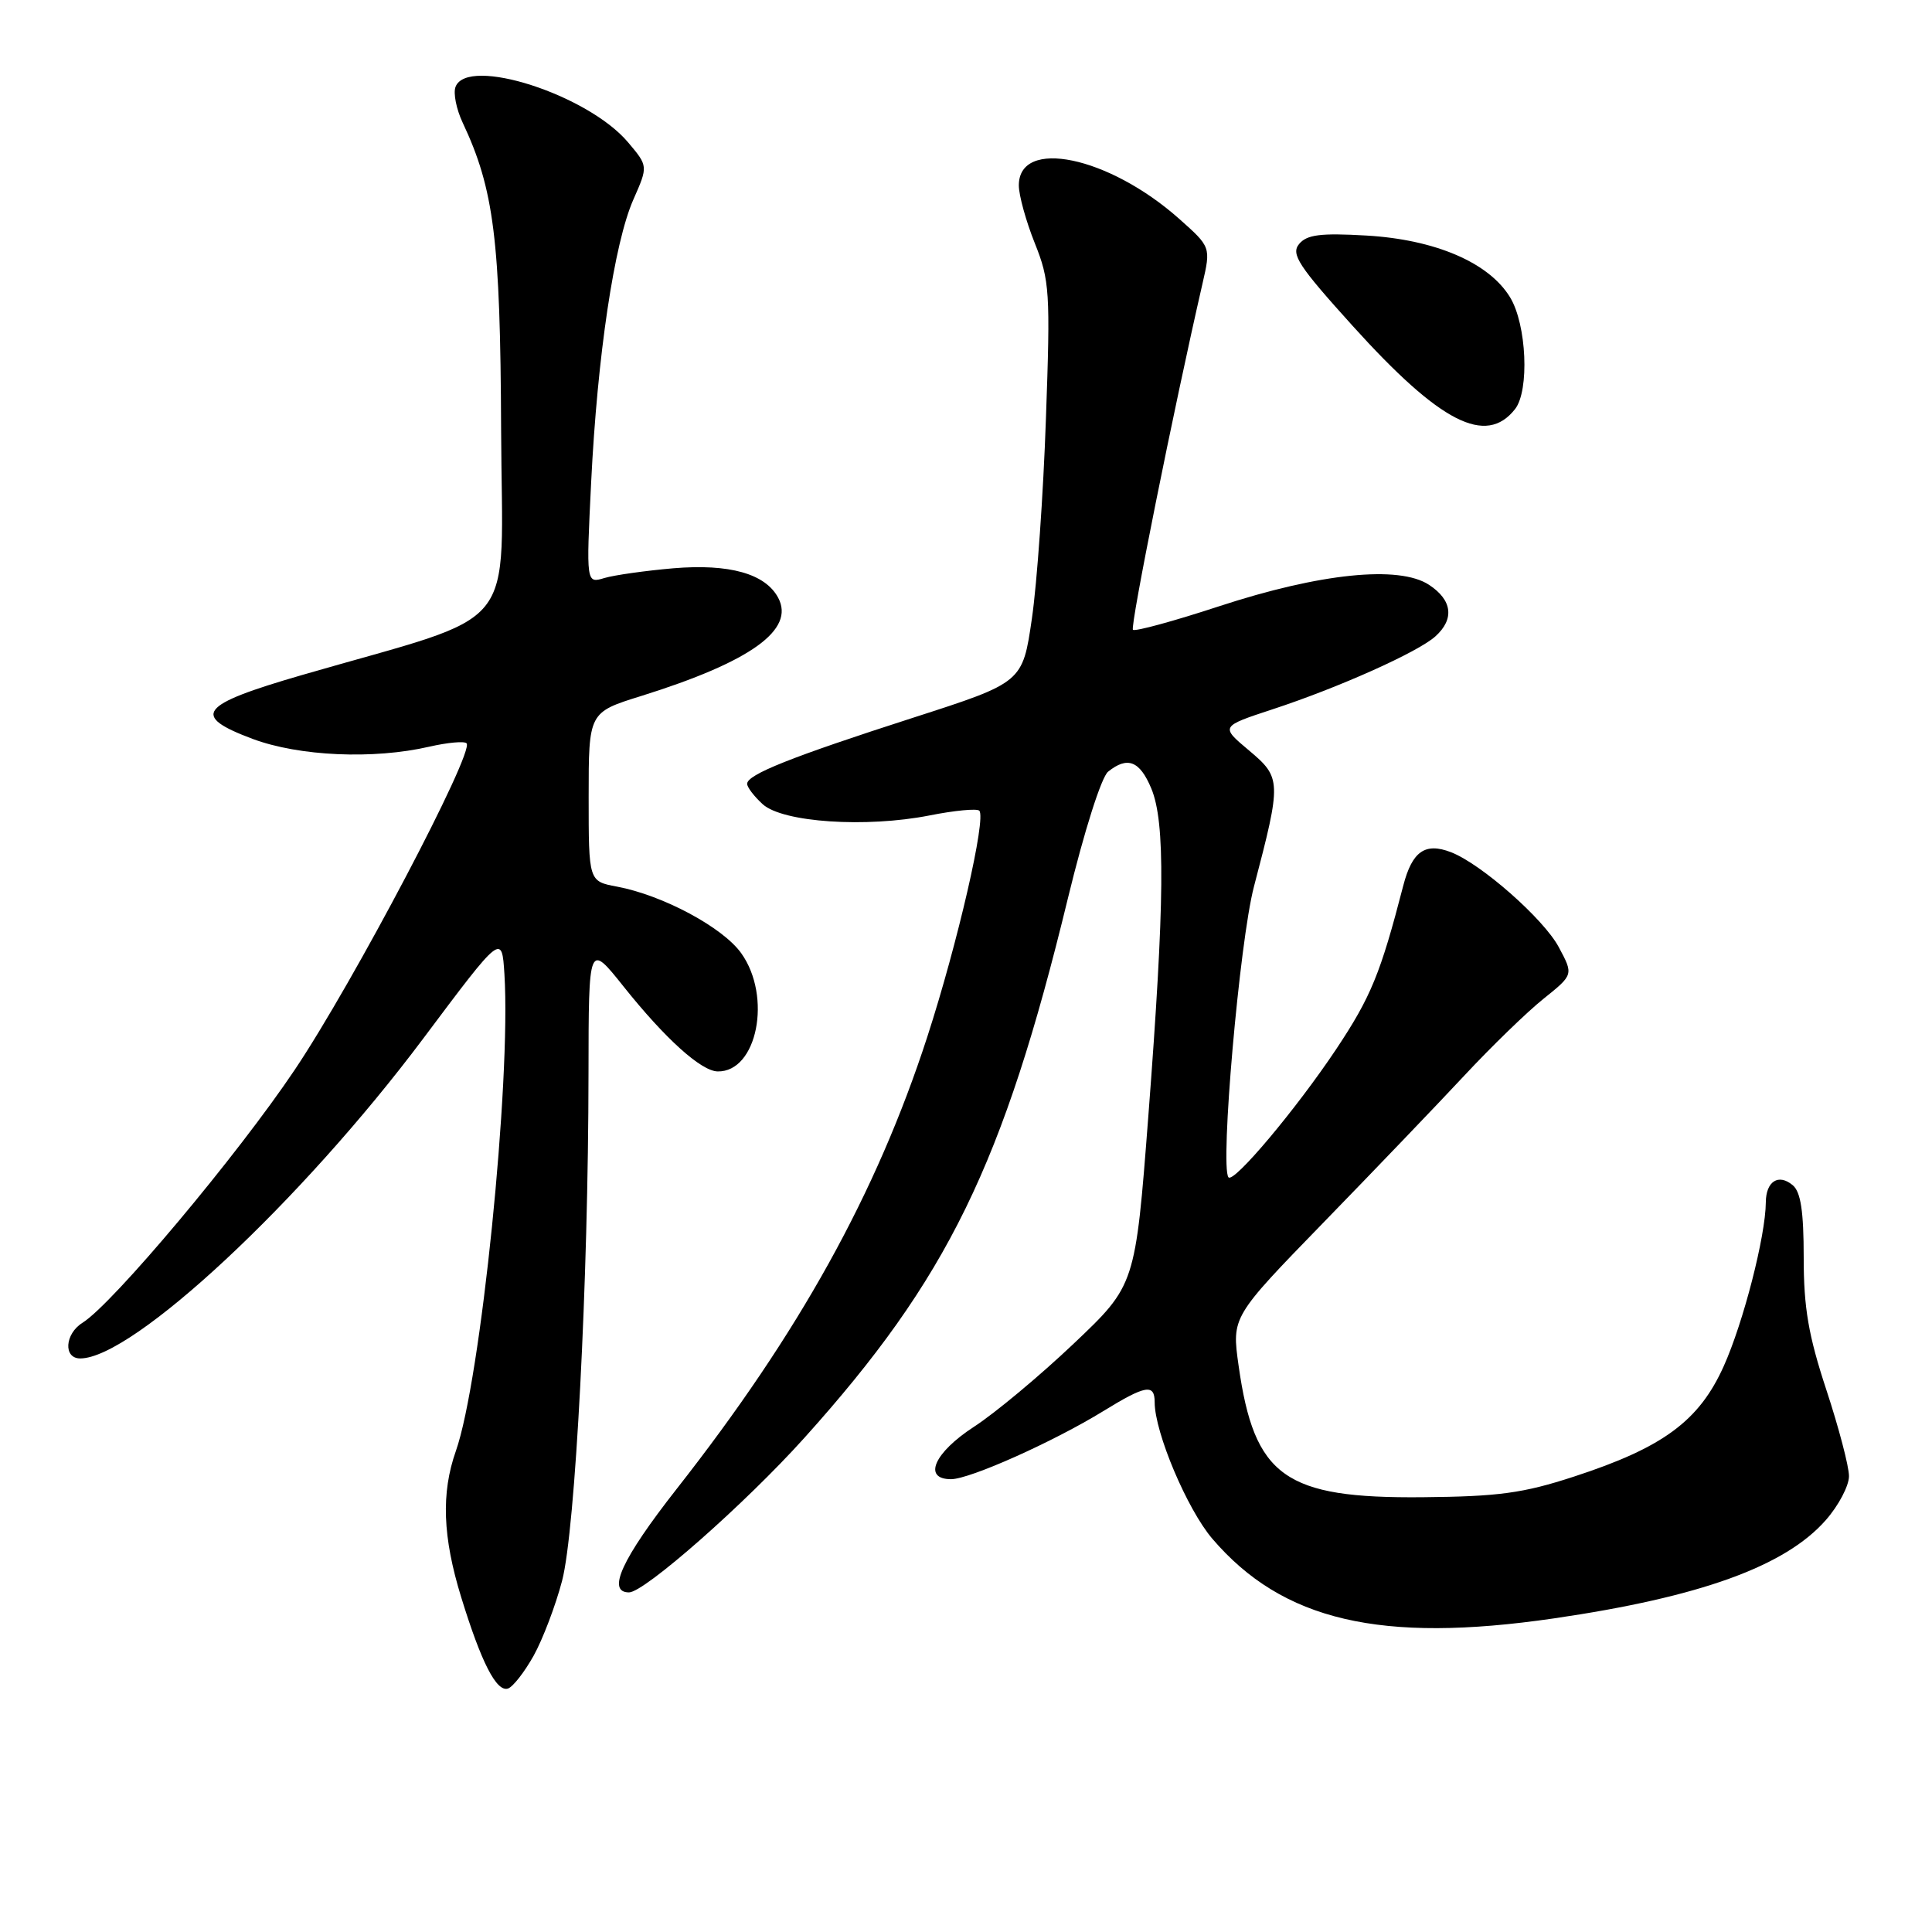 <?xml version="1.0" encoding="UTF-8" standalone="no"?>
<!DOCTYPE svg PUBLIC "-//W3C//DTD SVG 1.1//EN" "http://www.w3.org/Graphics/SVG/1.1/DTD/svg11.dtd" >
<svg xmlns="http://www.w3.org/2000/svg" xmlns:xlink="http://www.w3.org/1999/xlink" version="1.1" viewBox="0 0 256 256">
 <g >
 <path fill="currentColor"
d=" M 70.71 219.39 C 71.92 217.21 73.62 212.74 74.48 209.46 C 76.24 202.76 77.96 169.80 77.98 142.21 C 78.00 124.92 78.00 124.92 82.62 130.71 C 88.13 137.62 92.91 141.94 95.10 141.97 C 100.33 142.06 102.32 132.06 98.22 126.31 C 95.78 122.88 87.82 118.62 81.75 117.48 C 78.00 116.78 78.00 116.78 78.00 105.59 C 78.00 94.39 78.00 94.39 84.97 92.22 C 99.48 87.68 105.38 83.45 103.11 79.20 C 101.40 76.01 96.65 74.68 89.22 75.30 C 85.53 75.62 81.41 76.20 80.09 76.59 C 77.67 77.32 77.67 77.32 78.33 63.91 C 79.16 47.11 81.39 32.17 83.93 26.43 C 85.88 22.01 85.88 22.01 83.23 18.87 C 77.91 12.54 61.93 7.40 60.36 11.51 C 60.04 12.34 60.47 14.48 61.31 16.26 C 65.46 25.07 66.30 31.76 66.40 56.95 C 66.51 84.50 69.42 80.92 40.00 89.45 C 26.35 93.41 25.26 94.83 33.48 97.91 C 39.65 100.21 49.48 100.65 56.88 98.94 C 59.29 98.39 61.52 98.18 61.82 98.49 C 62.92 99.58 46.83 130.17 39.07 141.73 C 31.47 153.07 14.95 172.76 10.94 175.27 C 8.58 176.74 8.37 180.00 10.63 180.00 C 17.60 180.00 39.95 159.15 56.09 137.60 C 66.50 123.70 66.50 123.70 66.84 129.10 C 67.72 143.39 63.70 182.94 60.40 192.28 C 58.44 197.84 58.65 203.66 61.11 211.64 C 63.78 220.31 65.79 224.23 67.31 223.74 C 67.96 223.53 69.49 221.57 70.71 219.39 Z  M 205.87 214.45 C 225.28 211.62 236.55 207.55 241.93 201.42 C 243.62 199.50 245.00 196.88 245.00 195.60 C 245.00 194.31 243.65 189.17 242.00 184.16 C 239.63 176.96 239.00 173.30 239.00 166.65 C 239.00 160.51 238.61 157.92 237.54 157.04 C 235.66 155.47 234.00 156.53 233.98 159.31 C 233.95 163.79 231.01 175.22 228.41 181.01 C 225.15 188.28 220.37 191.81 208.55 195.66 C 201.81 197.86 198.54 198.30 188.50 198.39 C 170.22 198.56 166.20 195.68 164.12 180.95 C 163.21 174.50 163.21 174.50 175.36 162.00 C 182.05 155.12 190.46 146.35 194.05 142.50 C 197.64 138.65 202.36 134.07 204.54 132.33 C 208.50 129.15 208.50 129.15 206.55 125.51 C 204.56 121.77 196.26 114.46 192.26 112.92 C 188.84 111.60 187.12 112.80 185.94 117.35 C 182.92 129.03 181.65 132.11 177.06 139.01 C 171.75 146.97 163.46 156.83 162.78 156.00 C 161.64 154.61 164.25 124.75 166.15 117.50 C 169.82 103.51 169.80 103.05 165.49 99.43 C 161.71 96.26 161.71 96.26 168.61 93.99 C 177.42 91.10 187.90 86.40 190.20 84.32 C 192.75 82.02 192.43 79.51 189.35 77.49 C 185.36 74.88 174.92 75.95 161.55 80.33 C 155.52 82.31 150.38 83.71 150.12 83.45 C 149.72 83.06 155.51 54.24 159.33 37.61 C 160.45 32.73 160.45 32.73 156.22 28.97 C 146.88 20.69 135.00 18.22 135.00 24.57 C 135.00 25.87 135.95 29.31 137.11 32.21 C 139.09 37.15 139.19 38.67 138.59 55.50 C 138.25 65.40 137.41 77.31 136.73 81.97 C 135.50 90.43 135.50 90.43 121.00 95.10 C 104.82 100.31 99.00 102.63 99.00 103.86 C 99.00 104.32 99.93 105.53 101.07 106.57 C 103.73 108.97 114.74 109.71 123.17 108.05 C 126.48 107.39 129.45 107.11 129.76 107.42 C 130.71 108.38 126.91 124.94 122.86 137.42 C 116.13 158.13 105.90 176.61 89.67 197.28 C 82.39 206.56 80.35 211.00 83.35 211.00 C 85.39 211.00 98.75 199.23 106.56 190.55 C 125.57 169.42 132.93 154.35 141.51 119.00 C 143.67 110.11 145.94 102.97 146.83 102.25 C 149.40 100.18 151.02 100.81 152.55 104.47 C 154.43 108.97 154.33 119.54 152.16 147.89 C 150.44 170.29 150.44 170.29 142.27 178.04 C 137.78 182.30 131.83 187.26 129.05 189.06 C 123.77 192.49 122.23 196.00 126.02 196.00 C 128.50 196.00 139.56 191.05 146.16 187.00 C 151.80 183.53 153.00 183.32 153.00 185.81 C 153.00 189.80 157.31 200.00 160.64 203.89 C 169.94 214.76 182.93 217.79 205.87 214.45 Z  M 200.75 54.21 C 202.68 51.75 202.29 42.99 200.09 39.39 C 197.29 34.79 190.17 31.74 181.04 31.21 C 174.98 30.86 173.17 31.09 172.14 32.33 C 171.03 33.67 172.04 35.22 179.25 43.20 C 190.83 56.02 196.89 59.12 200.75 54.21 Z "/>
</g>
</svg>